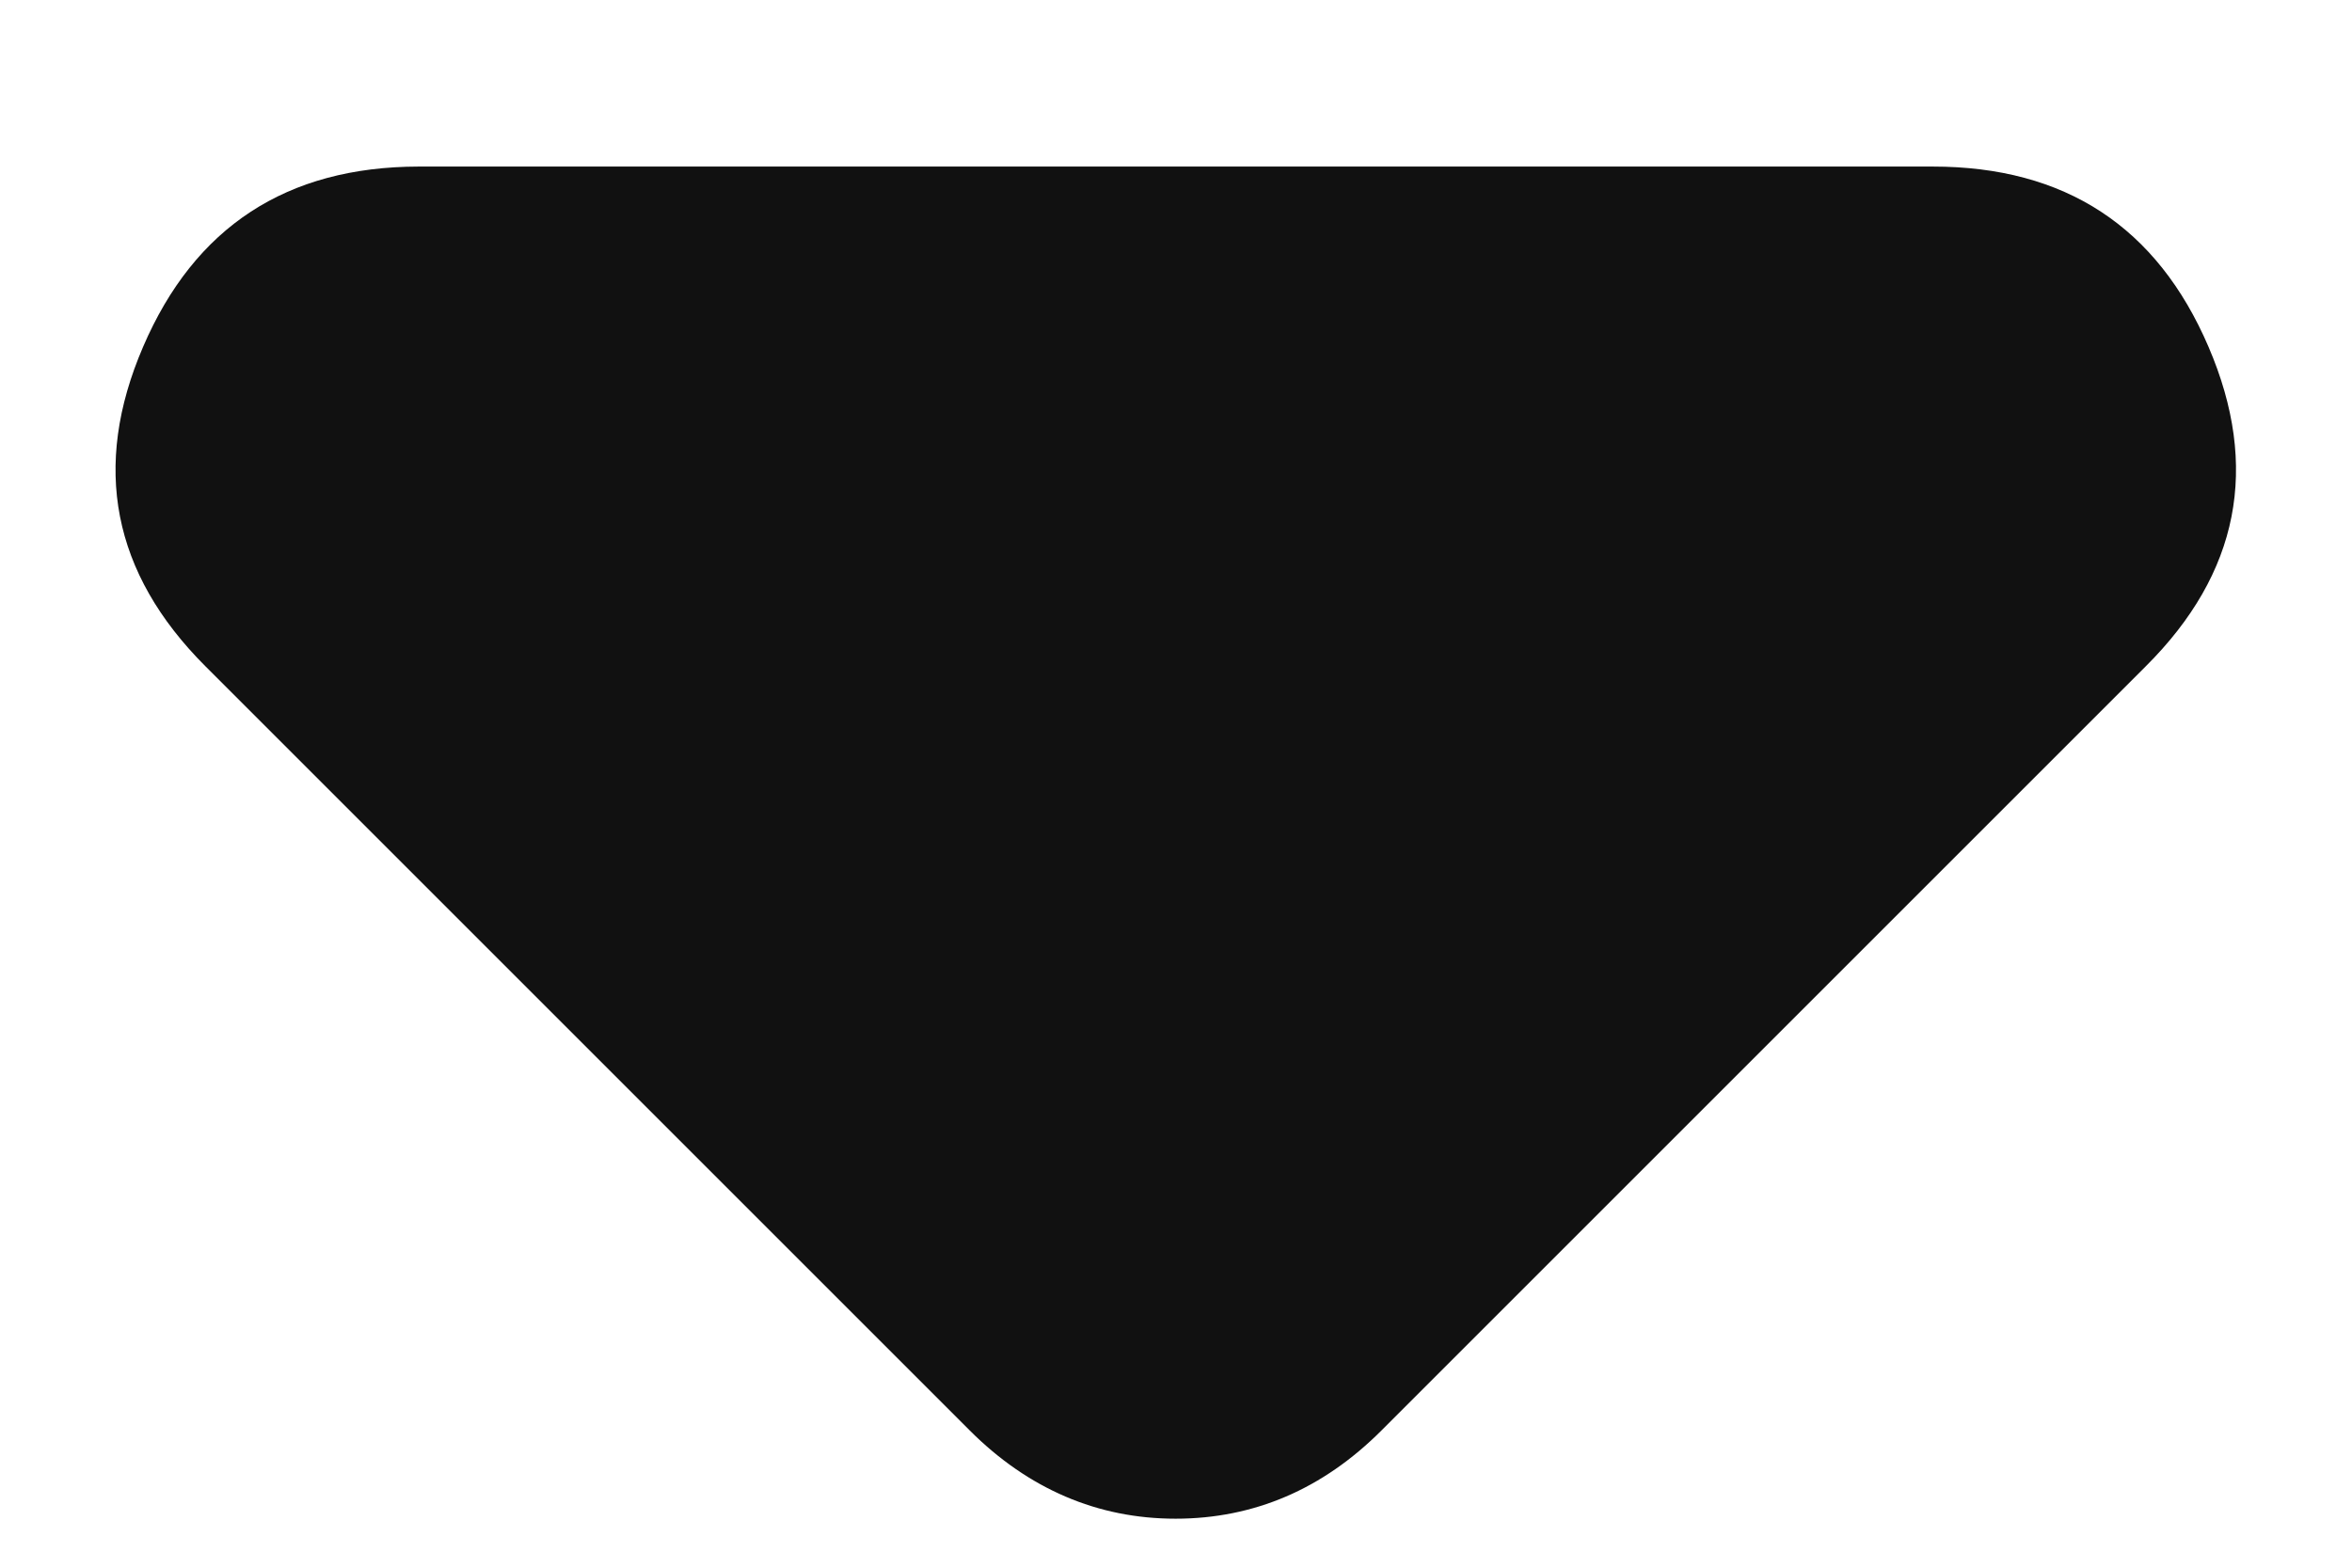 <svg width="12" height="8" viewBox="0 0 12 8" fill="none" xmlns="http://www.w3.org/2000/svg">
<path d="M4.948 7.3L1.048 3.4C0.573 2.925 0.467 2.381 0.73 1.77C0.993 1.158 1.462 0.851 2.136 0.85H9.861C10.536 0.85 11.005 1.157 11.268 1.77C11.531 2.382 11.424 2.926 10.948 3.4L7.048 7.3C6.898 7.45 6.736 7.562 6.561 7.637C6.386 7.712 6.198 7.75 5.998 7.75C5.798 7.75 5.611 7.712 5.436 7.637C5.261 7.562 5.098 7.45 4.948 7.3Z" fill="#111111"/>
</svg>

